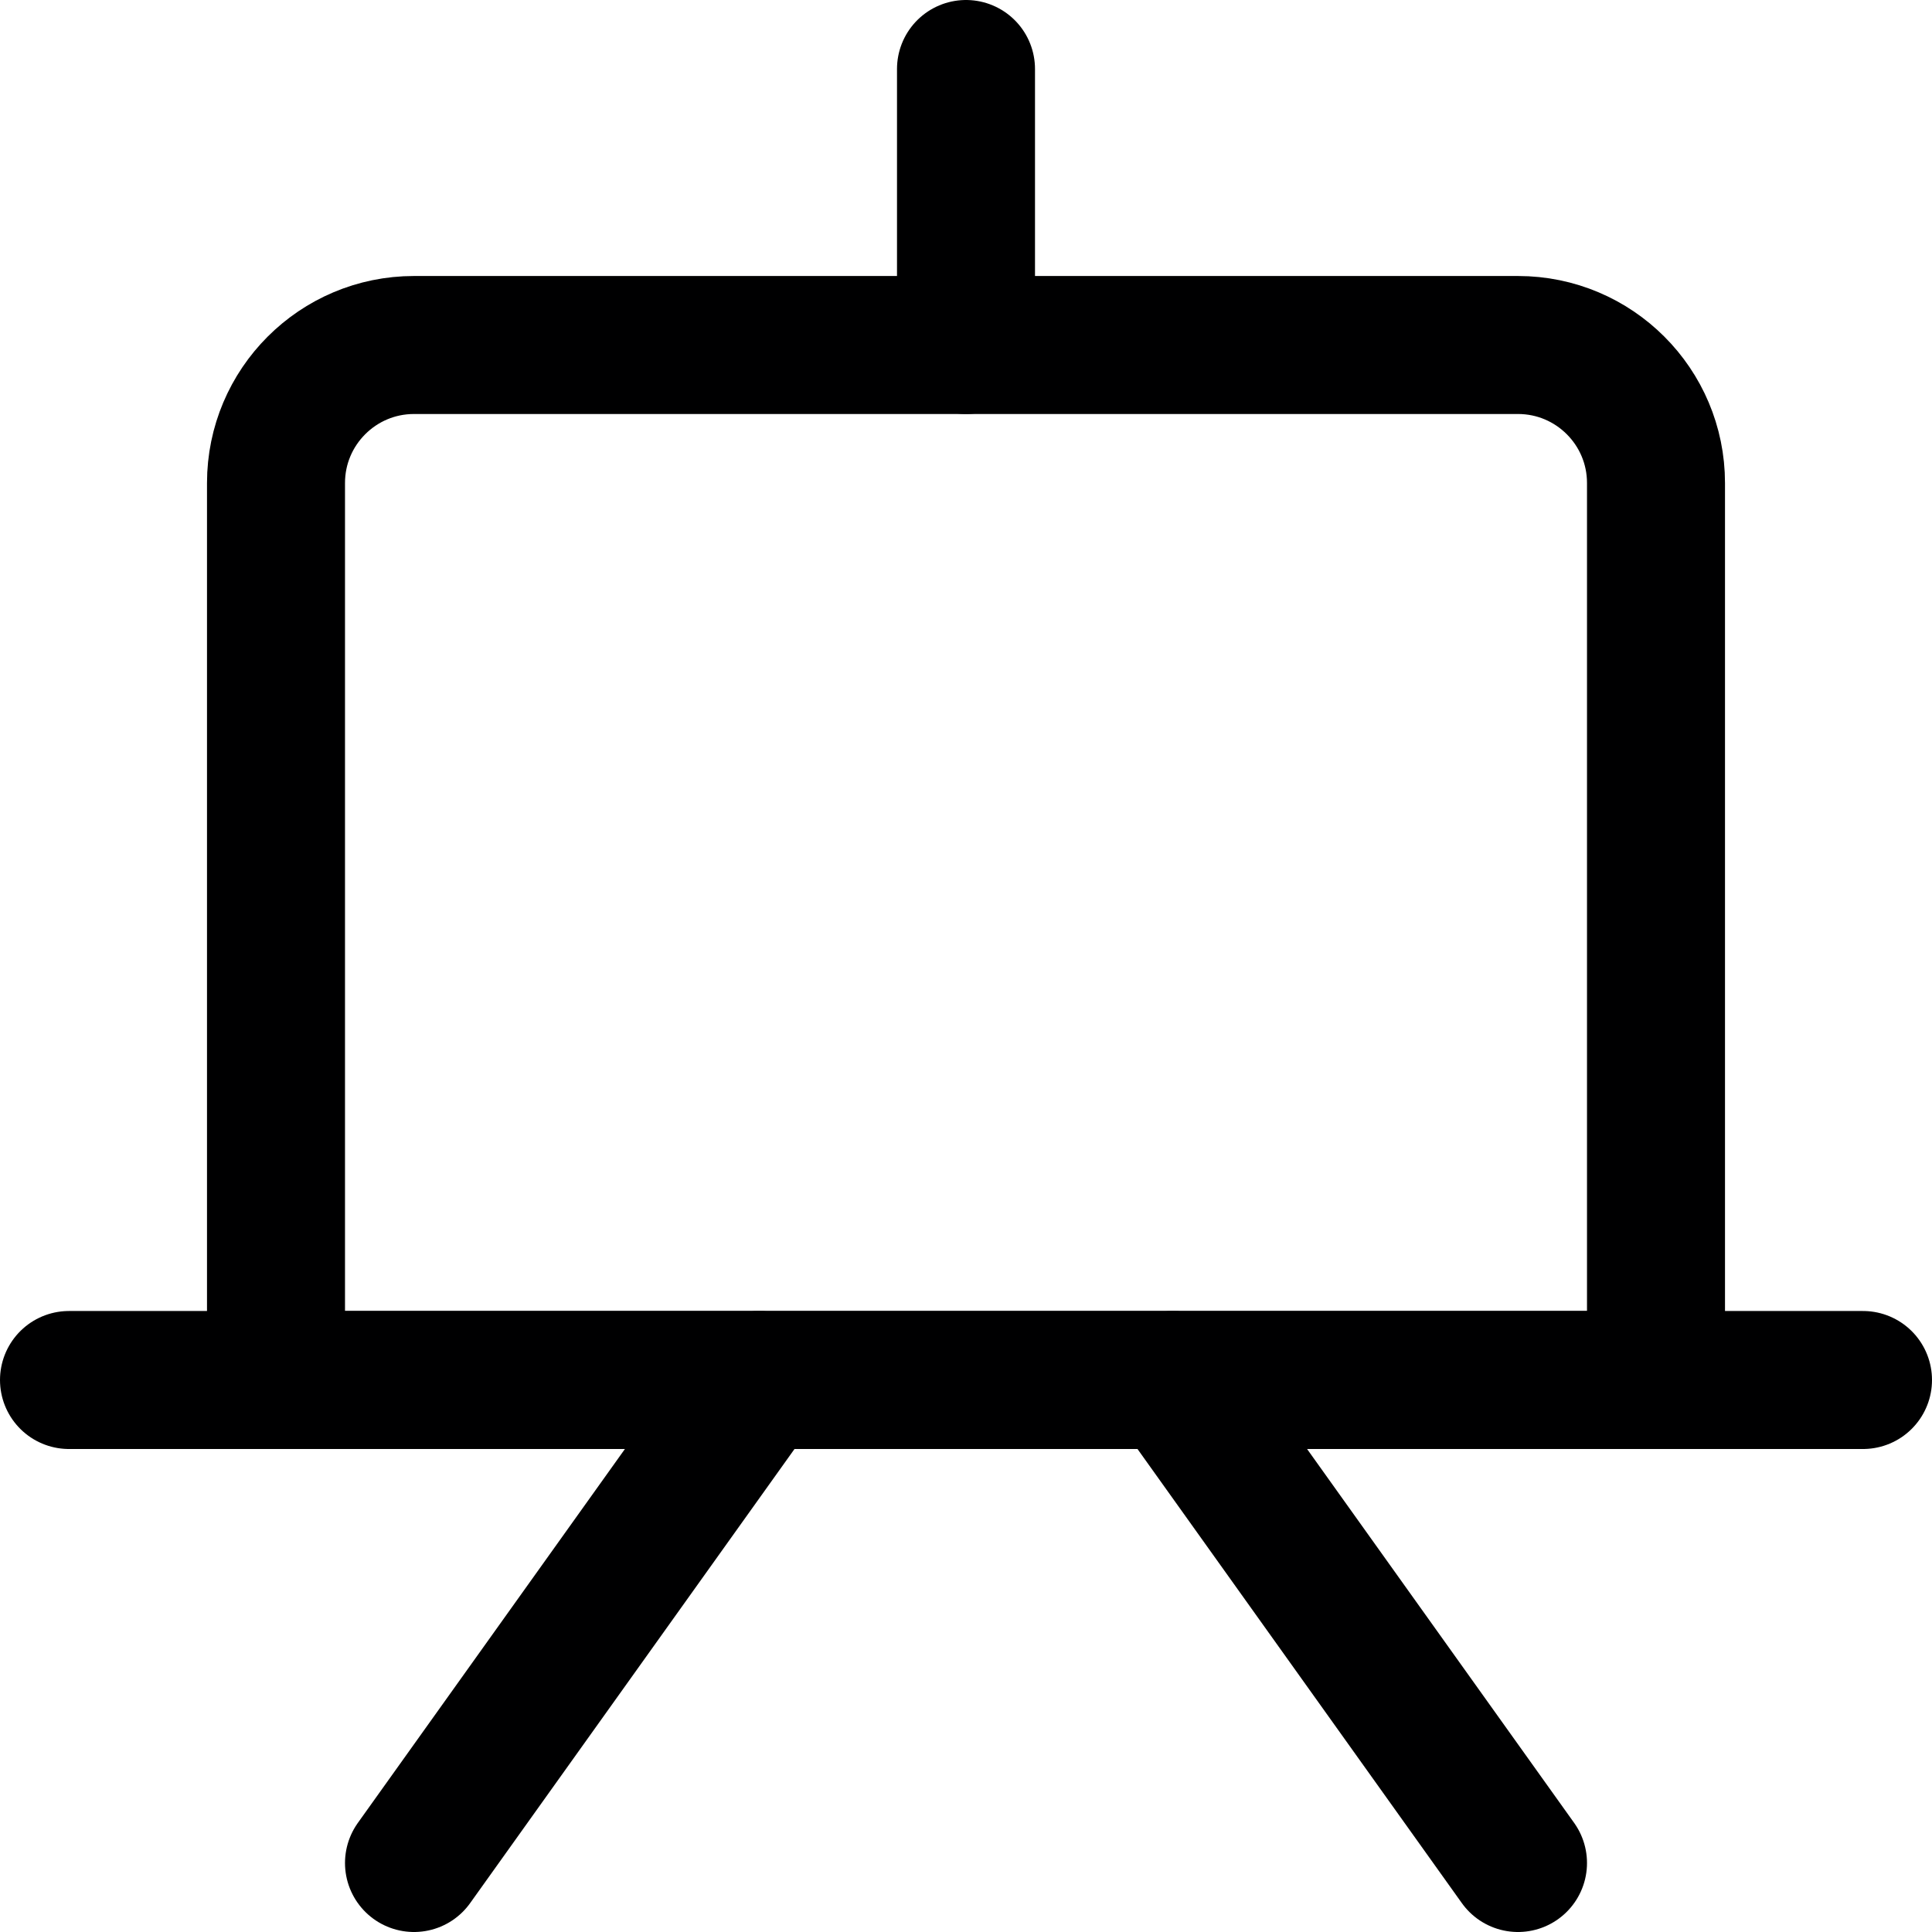 <svg xmlns="http://www.w3.org/2000/svg" width="14" height="14" viewBox="0 0 14 14"><g fill="none" fill-rule="evenodd" stroke-linecap="round" stroke-linejoin="round"><path stroke="#000001" d="M3,2.5 L11,2.5 C11.552,2.5 12,2.948 12,3.5 L12,10 L2,10 L2,3.5 C2,2.948 2.448,2.5 3,2.5 Z"/><line x1=".5" x2="13.5" y1="10" y2="10" stroke="#000001"/><line x1="7" x2="7" y1="2.5" y2=".5" stroke="#000001"/><line x1="5.5" x2="3" y1="10" y2="13.5" stroke="#000001"/><line x1="8.5" x2="11" y1="10" y2="13.5" stroke="#000001"/></g></svg>